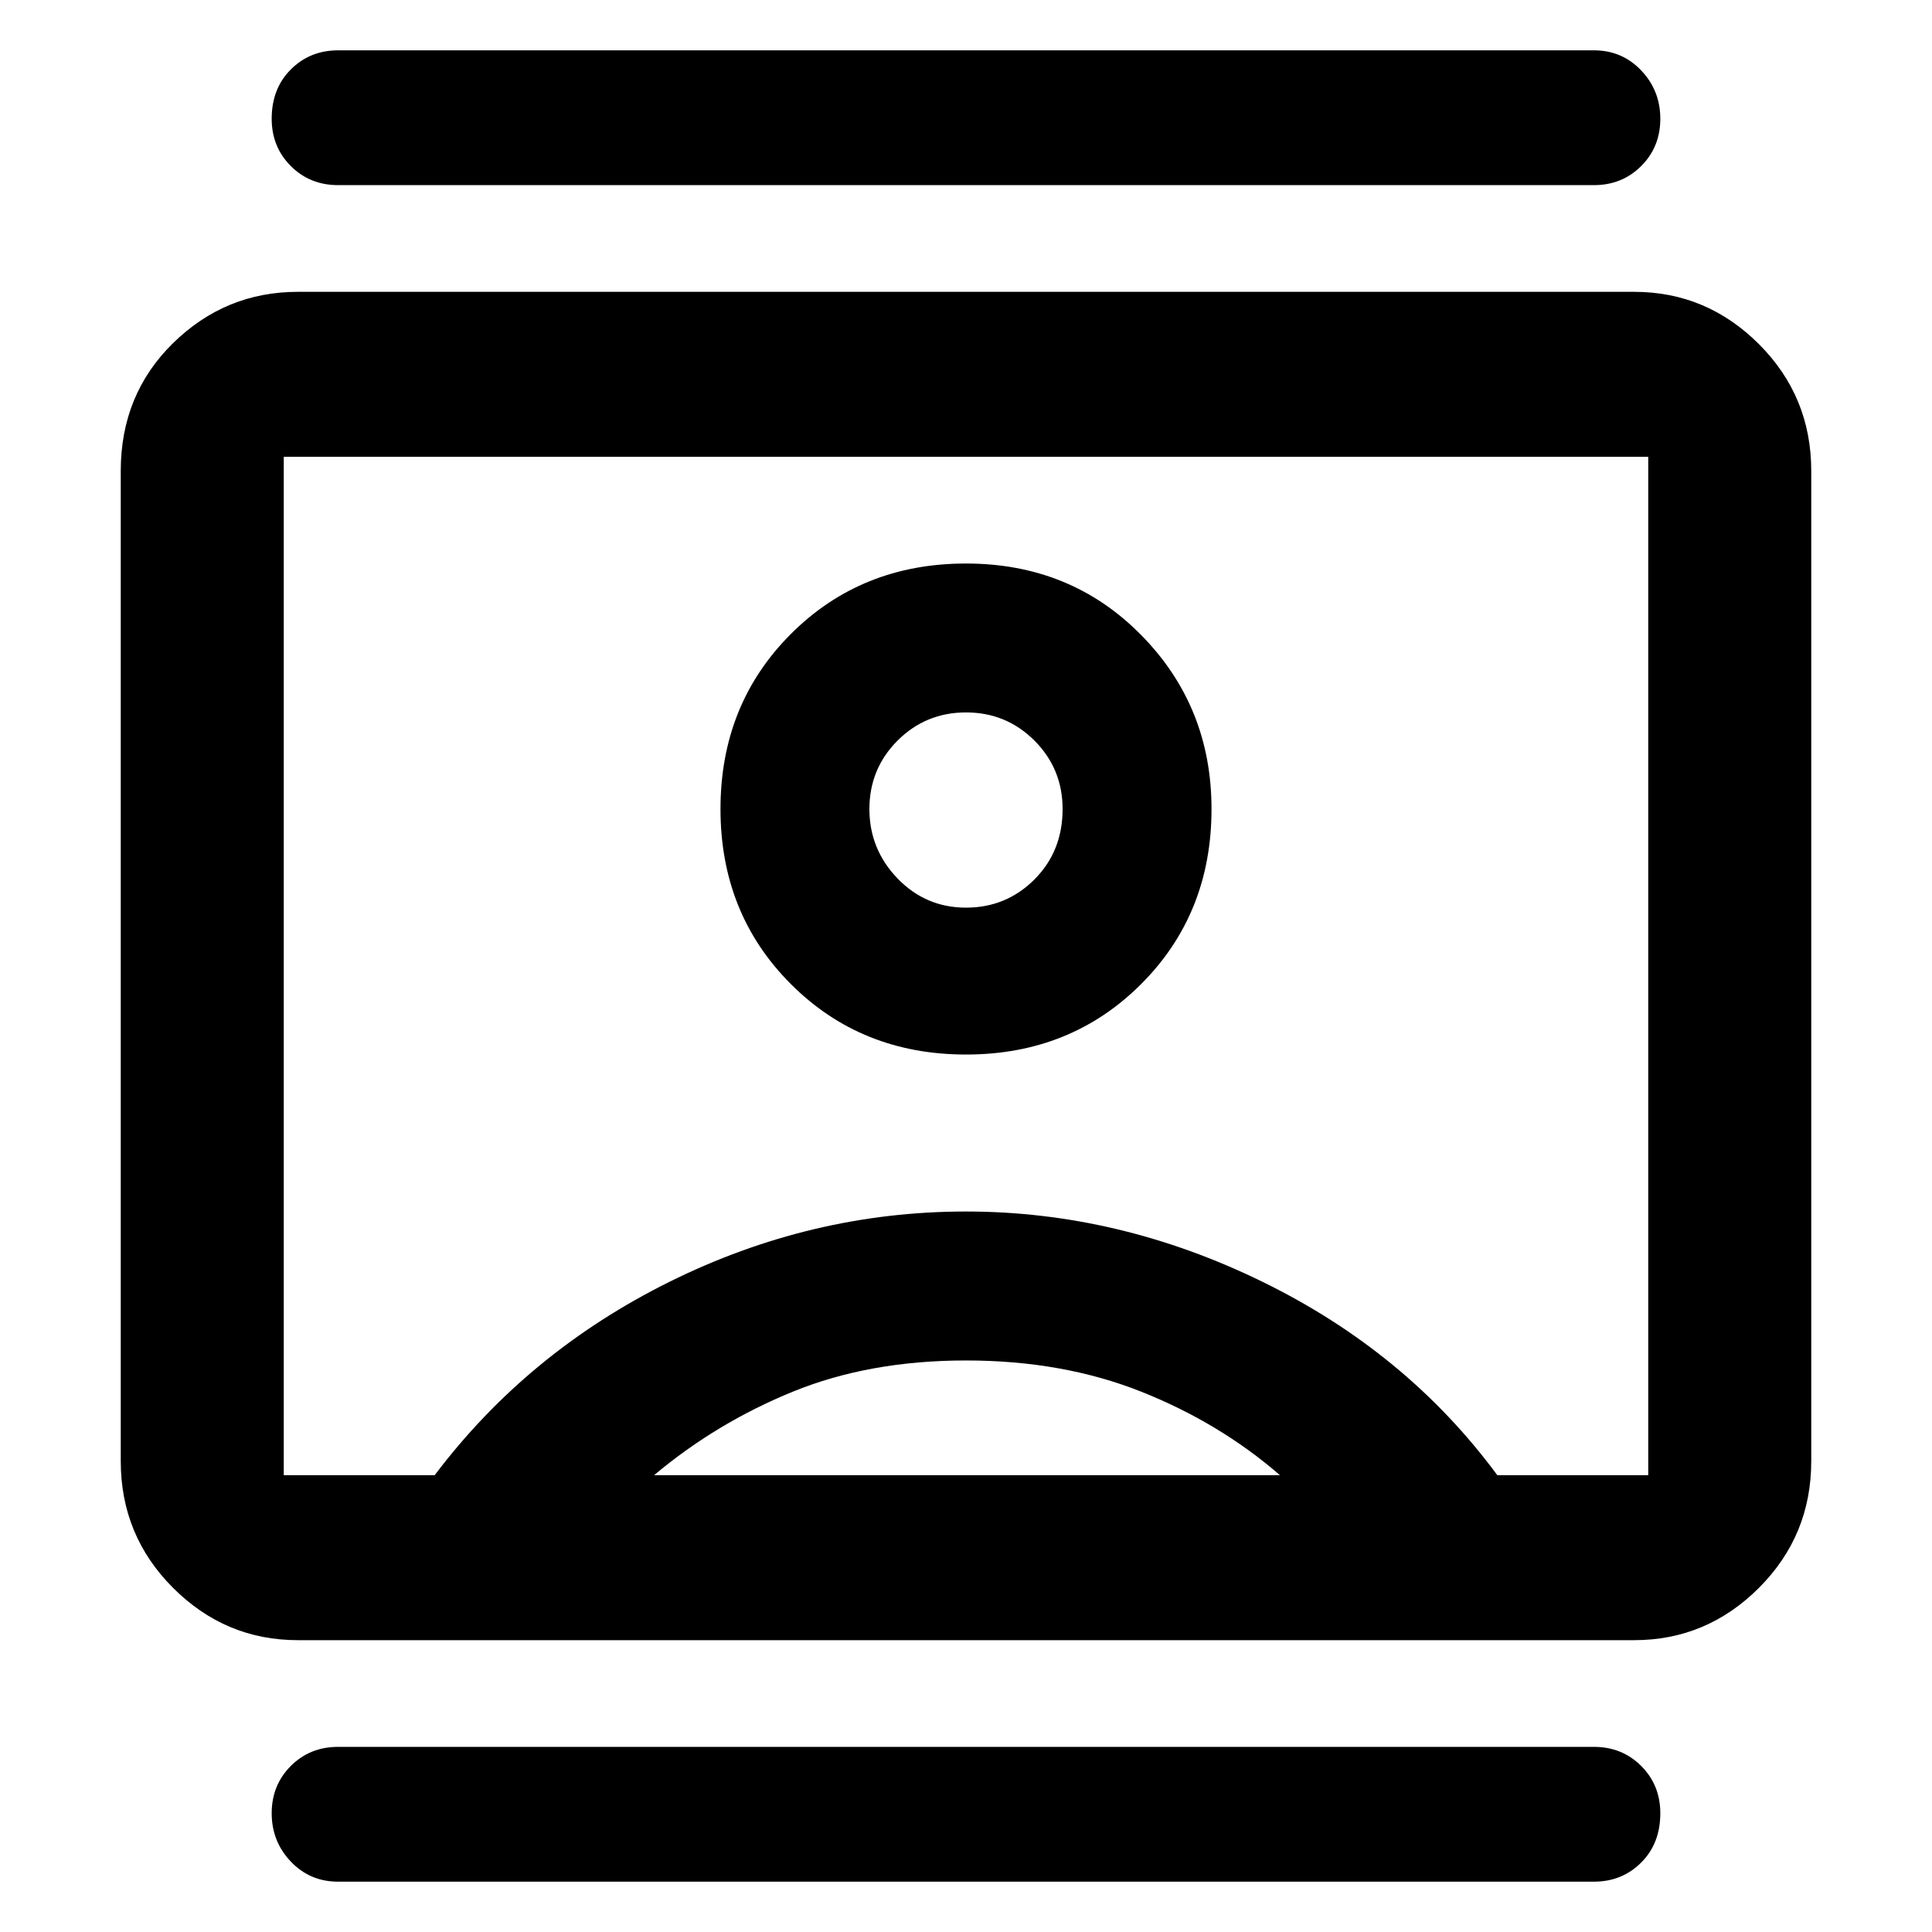 <svg xmlns="http://www.w3.org/2000/svg" height="40" width="40"><path d="M7 38.958q-.583 0-.979-.416-.396-.417-.396-1 0-.584.396-.98.396-.395.979-.395h26q.583 0 .979.395.396.396.396.98 0 .625-.396 1.02-.396.396-.979.396ZM7 3.833q-.583 0-.979-.395-.396-.396-.396-.98 0-.625.396-1.02.396-.396.979-.396h26q.583 0 .979.416.396.417.396 1 0 .584-.396.98-.396.395-.979.395Zm13 18q2.167 0 3.625-1.458 1.458-1.458 1.458-3.625 0-2.125-1.458-3.604T20 11.667q-2.167 0-3.625 1.458-1.458 1.458-1.458 3.625t1.458 3.625q1.458 1.458 3.625 1.458ZM6.167 33.958q-1.5 0-2.584-1.083Q2.5 31.792 2.5 30.25V9.75q0-1.583 1.083-2.646 1.084-1.062 2.584-1.062h27.666q1.5 0 2.584 1.083Q37.5 8.208 37.5 9.75v20.5q0 1.542-1.083 2.625-1.084 1.083-2.584 1.083ZM9 30.542q1.917-2.542 4.854-4 2.938-1.459 6.146-1.459 3.167 0 6.146 1.459 2.979 1.458 4.854 4h3.125V9.458H5.875v21.084Zm4.542 0H26.5q-1.25-1.084-2.875-1.73Q22 28.167 20 28.167t-3.583.645q-1.584.646-2.875 1.73ZM20 18.792q-.833 0-1.417-.604Q18 17.583 18 16.75t.583-1.417q.584-.583 1.417-.583.833 0 1.417.583.583.584.583 1.417 0 .875-.583 1.458-.584.584-1.417.584ZM20 20Z"/></svg>